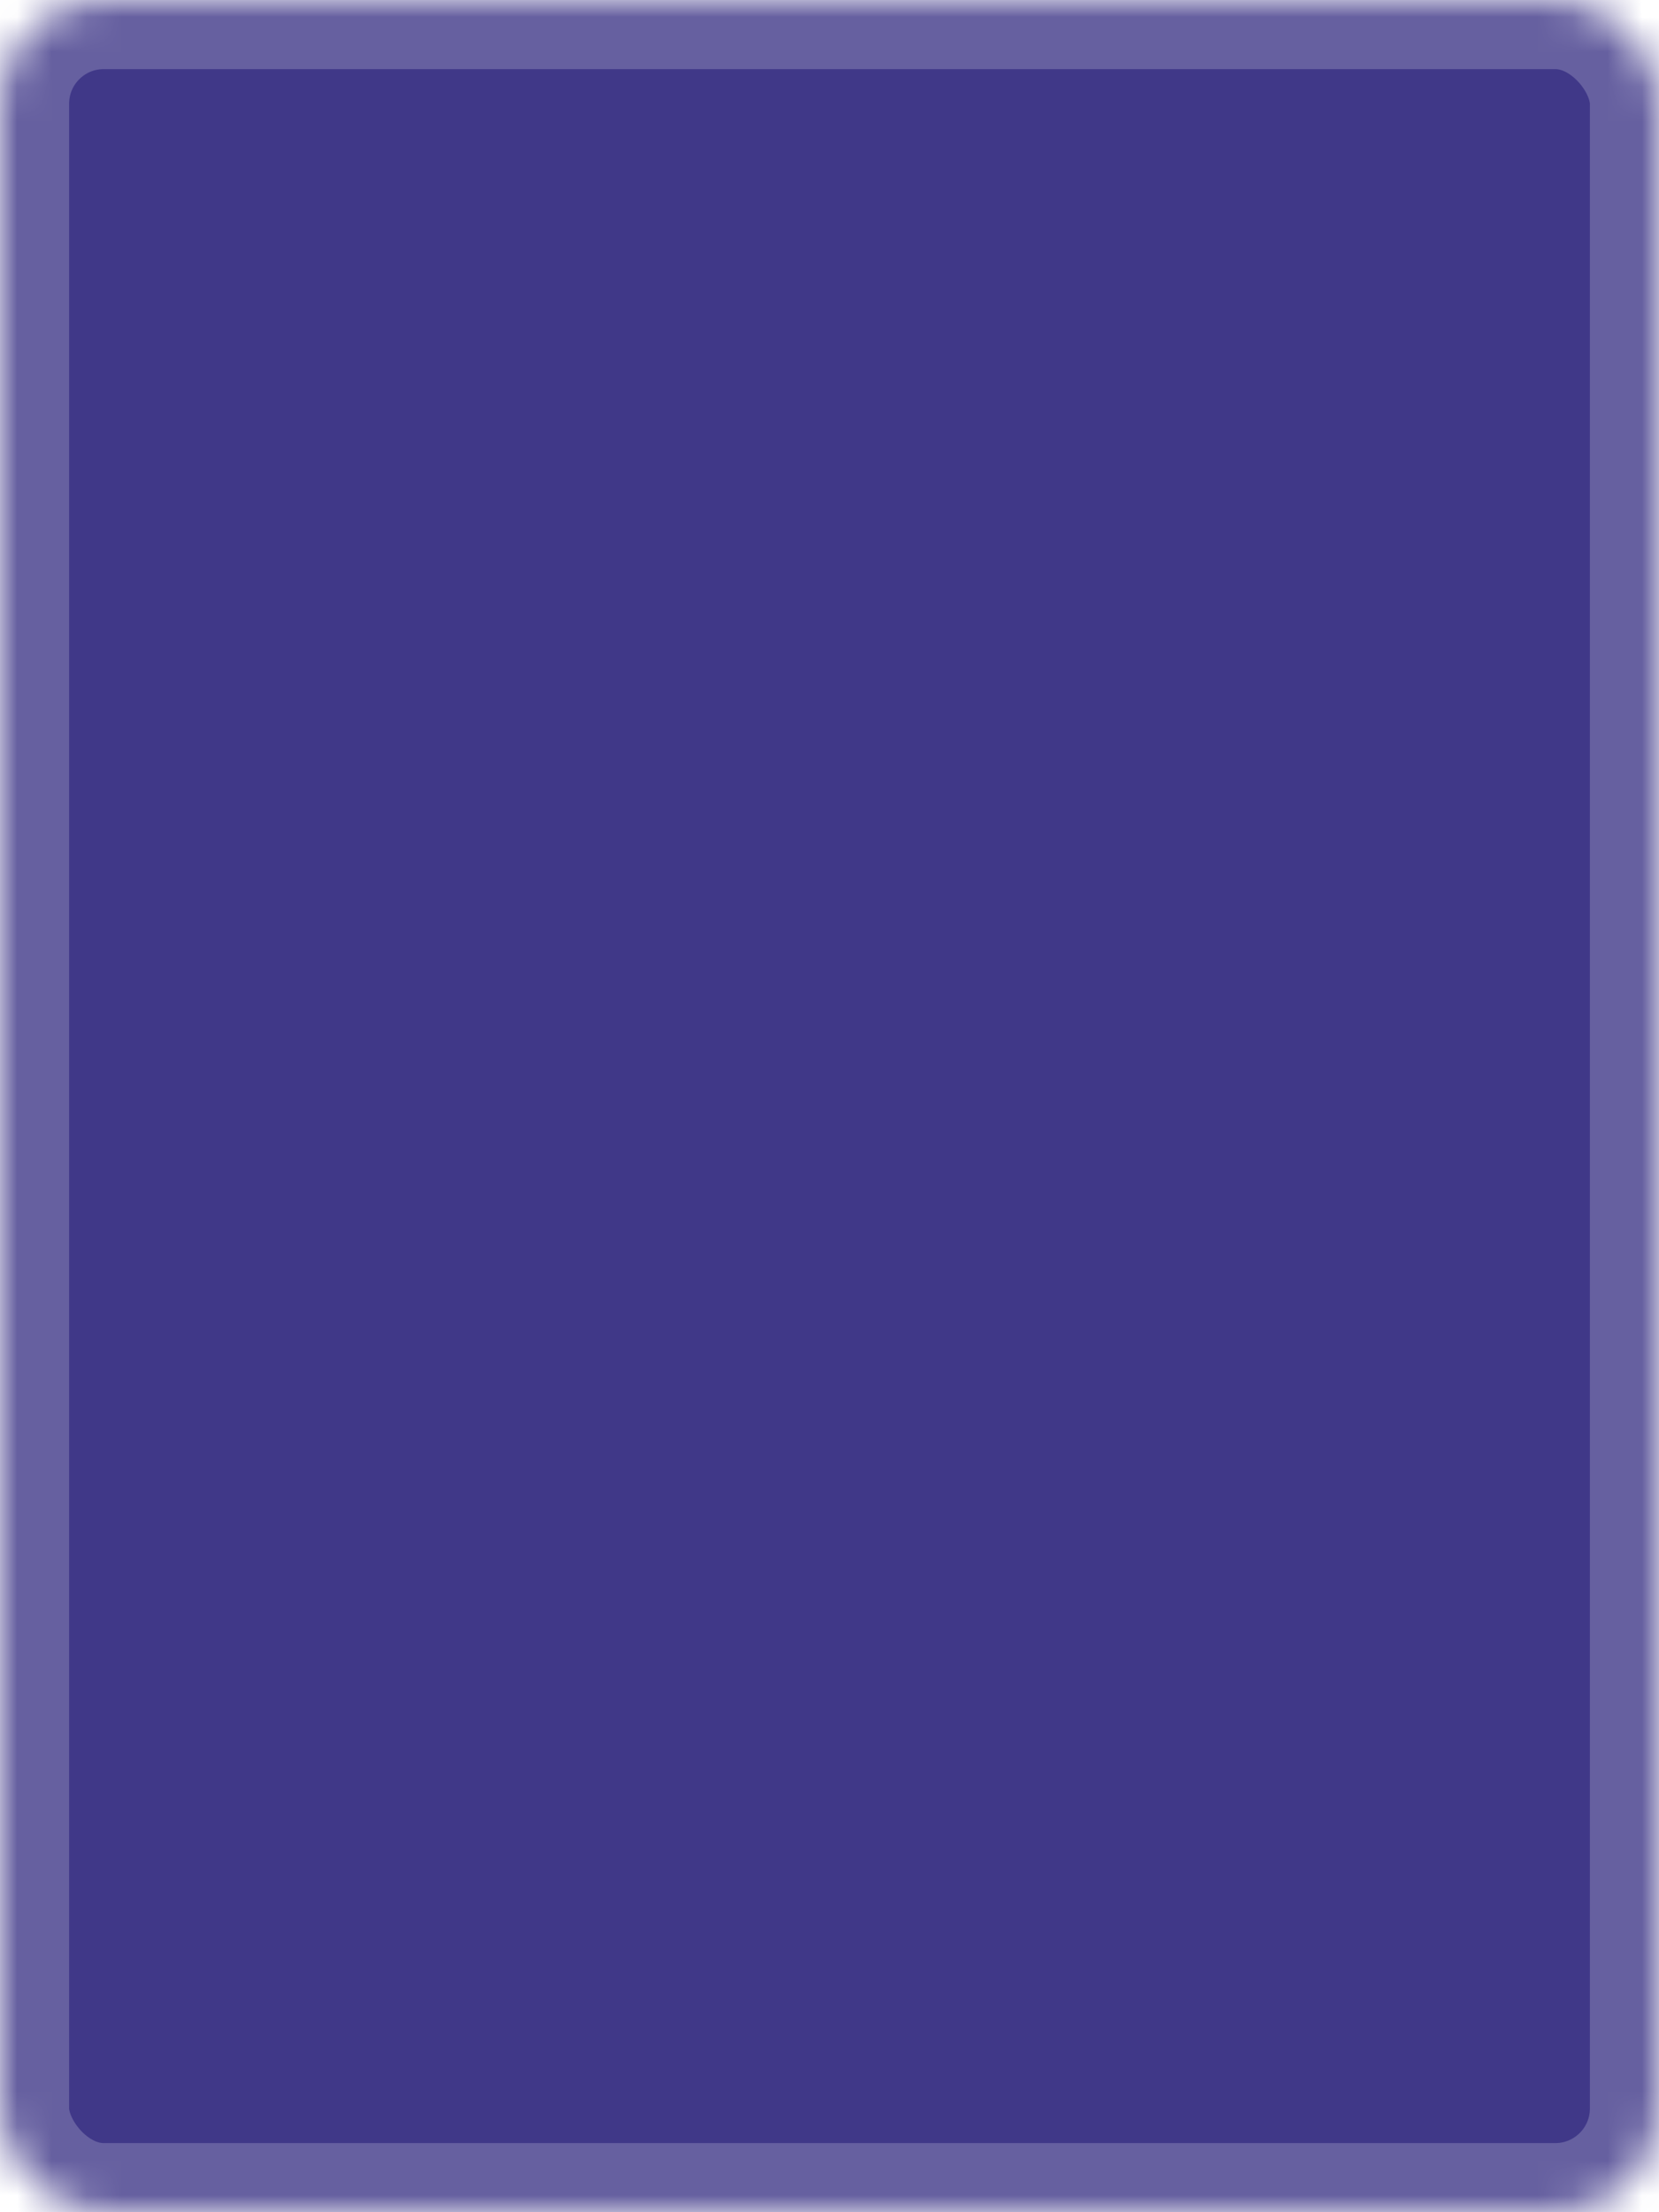 <?xml version="1.0" encoding="UTF-8" standalone="no"?>
<svg width="48px" height="64px" viewBox="0 0 48 64" version="1.1" xmlns="http://www.w3.org/2000/svg" xmlns:xlink="http://www.w3.org/1999/xlink">
    <!-- Generator: Sketch 3.8.3 (29802) - http://www.bohemiancoding.com/sketch -->
    <title>Rectangle 11</title>
    <desc>Created with Sketch.</desc>
    <defs>
        <rect id="path-1" x="0" y="0" width="48" height="64" rx="3"></rect>
        <mask id="mask-2" maskContentUnits="userSpaceOnUse" maskUnits="objectBoundingBox" x="0" y="0" width="48" height="64" fill="white">
            <use xlink:href="#path-1"></use>
        </mask>
    </defs>
    <g id="CI-stuff" stroke="none" stroke-width="1" fill="none" fill-rule="evenodd">
        <g id="Feedbase---alternative-1" transform="translate(-370, -202)" stroke="#6660A0" stroke-width="4" fill="#403888">
            <g id="Group-9" transform="translate(369, 202)">
                <g id="Group-8" transform="translate(1, 0)">
                    <use id="Rectangle-11" mask="url(#mask-2)" xlink:href="#path-1"></use>
                </g>
            </g>
        </g>
    </g>
</svg>
